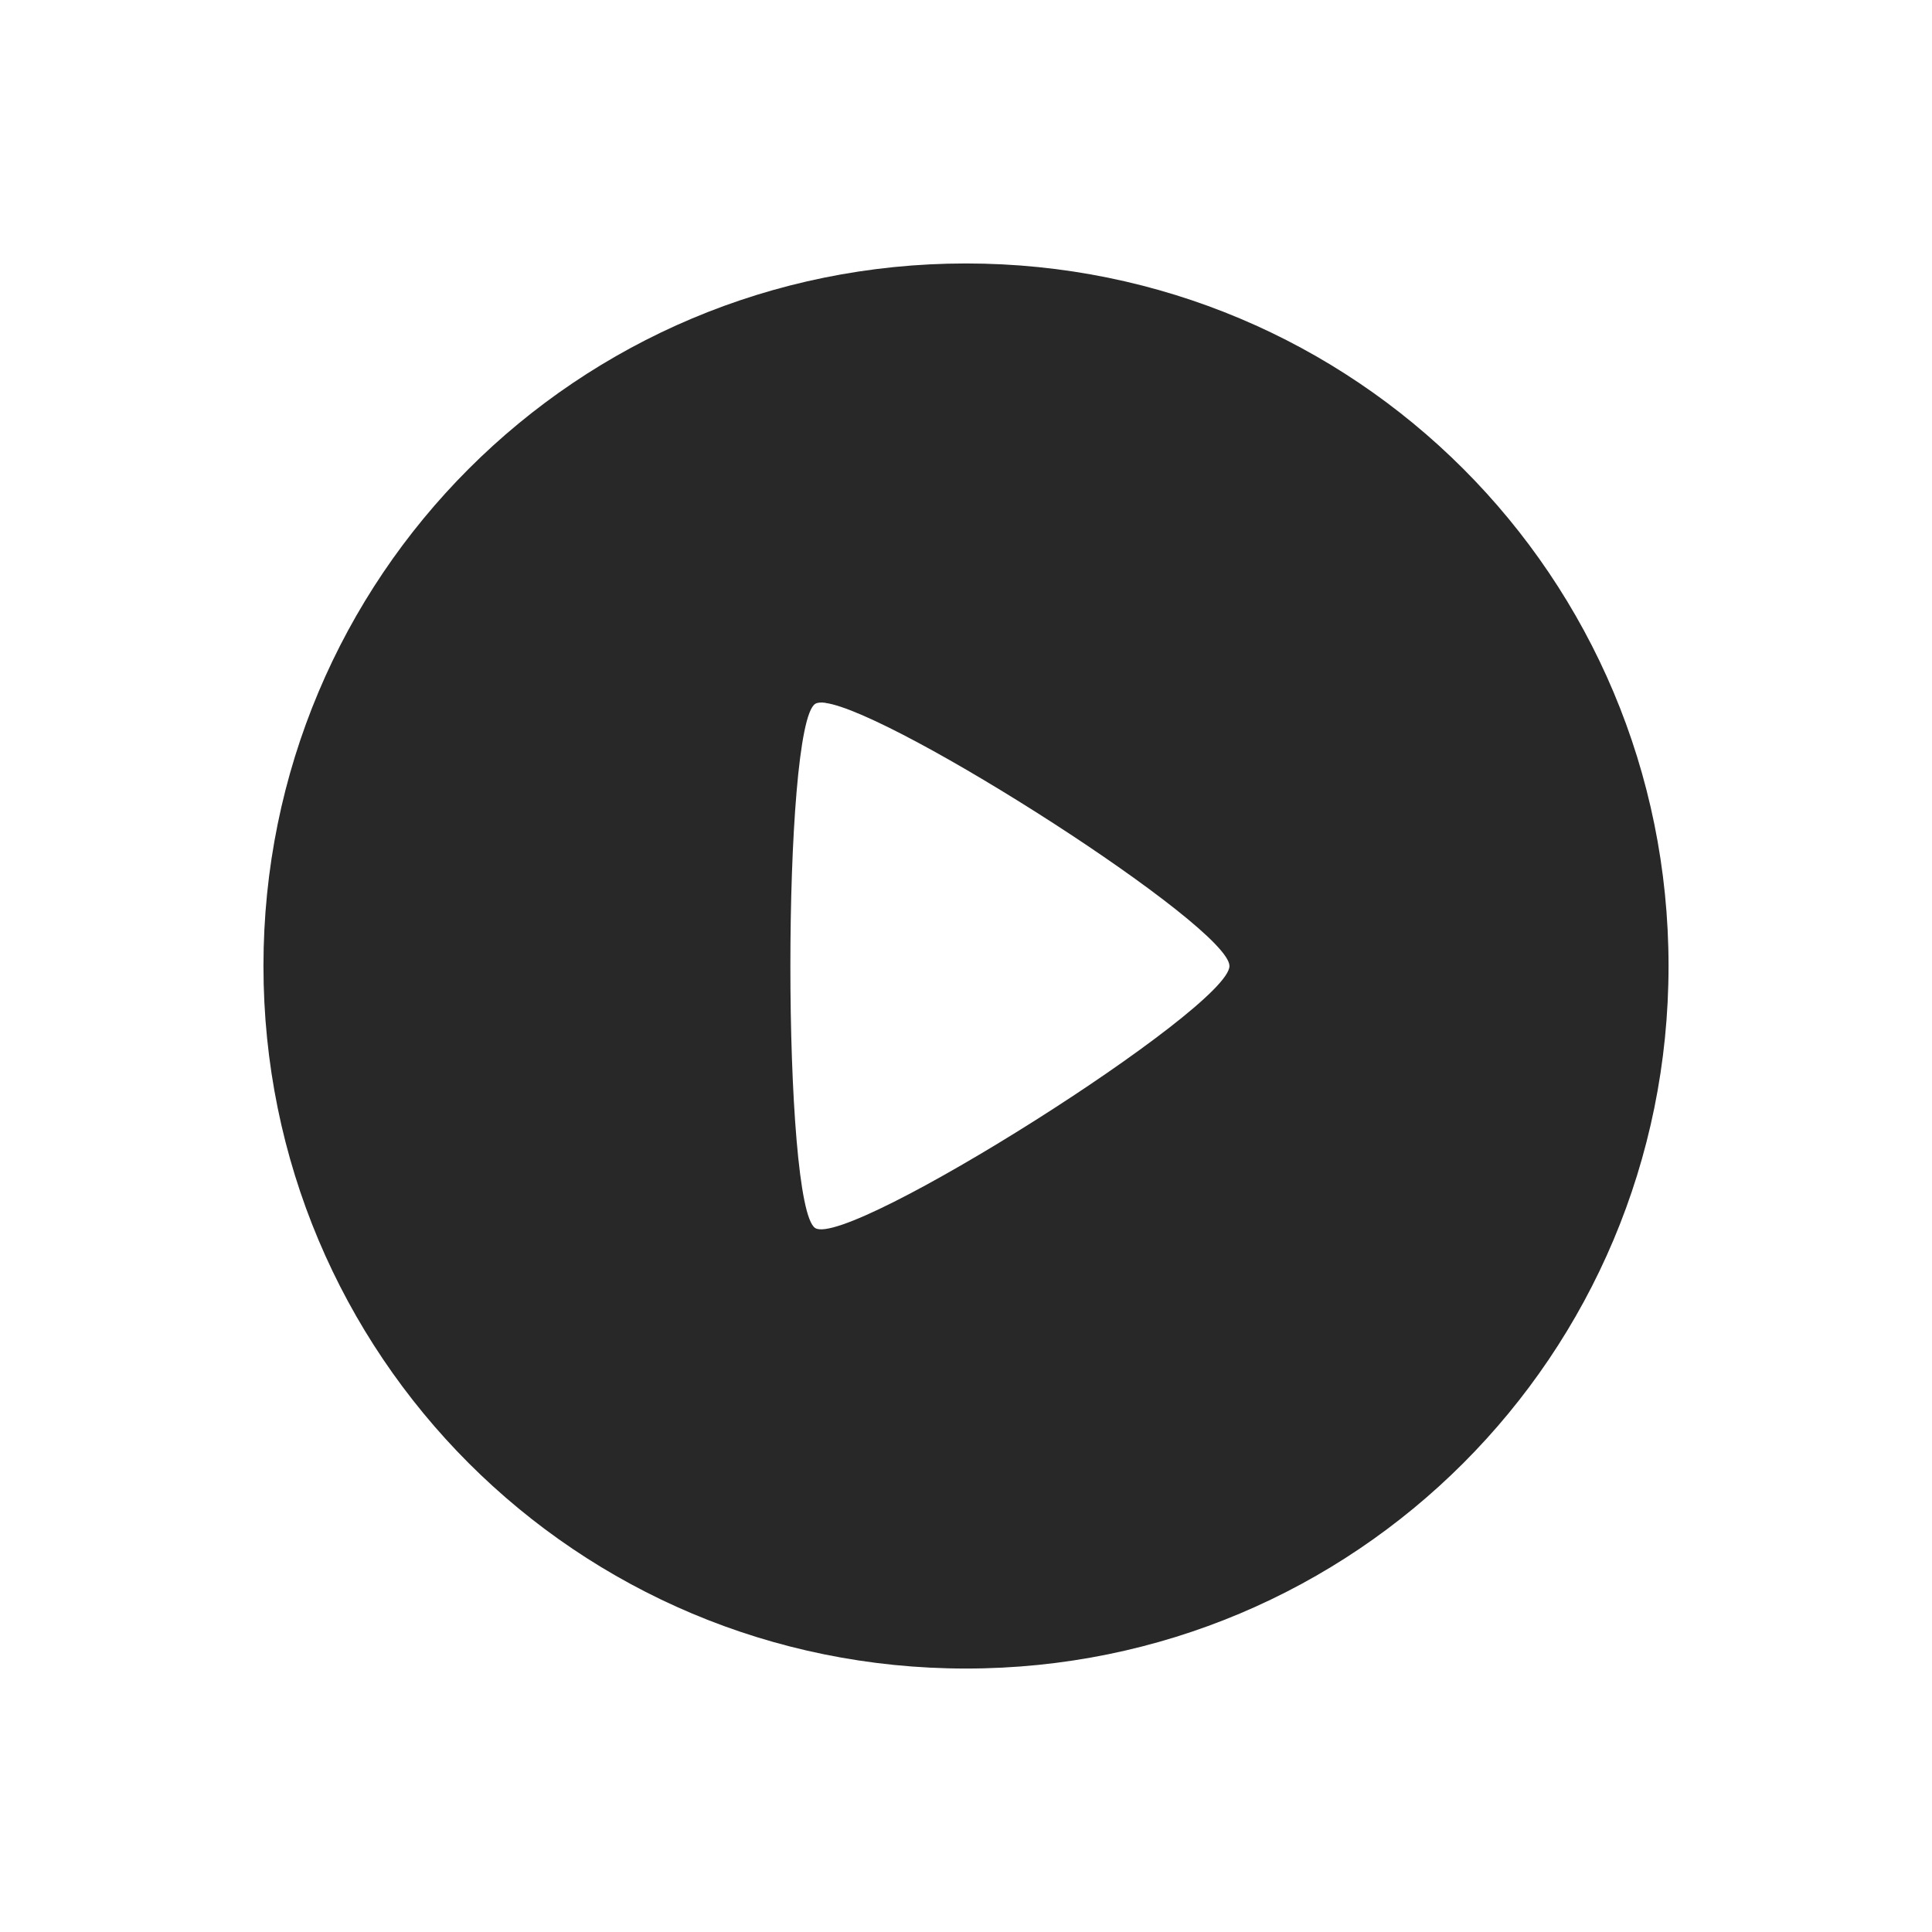 <svg width="22" height="22" version="1.1" xmlns="http://www.w3.org/2000/svg">
  <defs>
    <style id="current-color-scheme" type="text/css">.ColorScheme-Text { color:#282828; } .ColorScheme-Highlight { color:#458588; } .ColorScheme-NeutralText { color:#fe8019; } .ColorScheme-PositiveText { color:#689d6a; } .ColorScheme-NegativeText { color:#fb4934; }</style>
  </defs>
  <path class="ColorScheme-Text" d="m11 3c-4.432 0-8 3.568-8 8s3.568 8 8 8 8-3.568 8-8-3.568-8-8-8zm-1.602 5.004c0.788 0.107 4.602 2.548 4.602 2.996 0 0.478-4.339 3.223-4.717 2.984-0.377-0.239-0.377-5.73 0-5.969 0.024-0.015 0.063-0.019 0.115-0.012z" fill="currentColor"/>
</svg>
